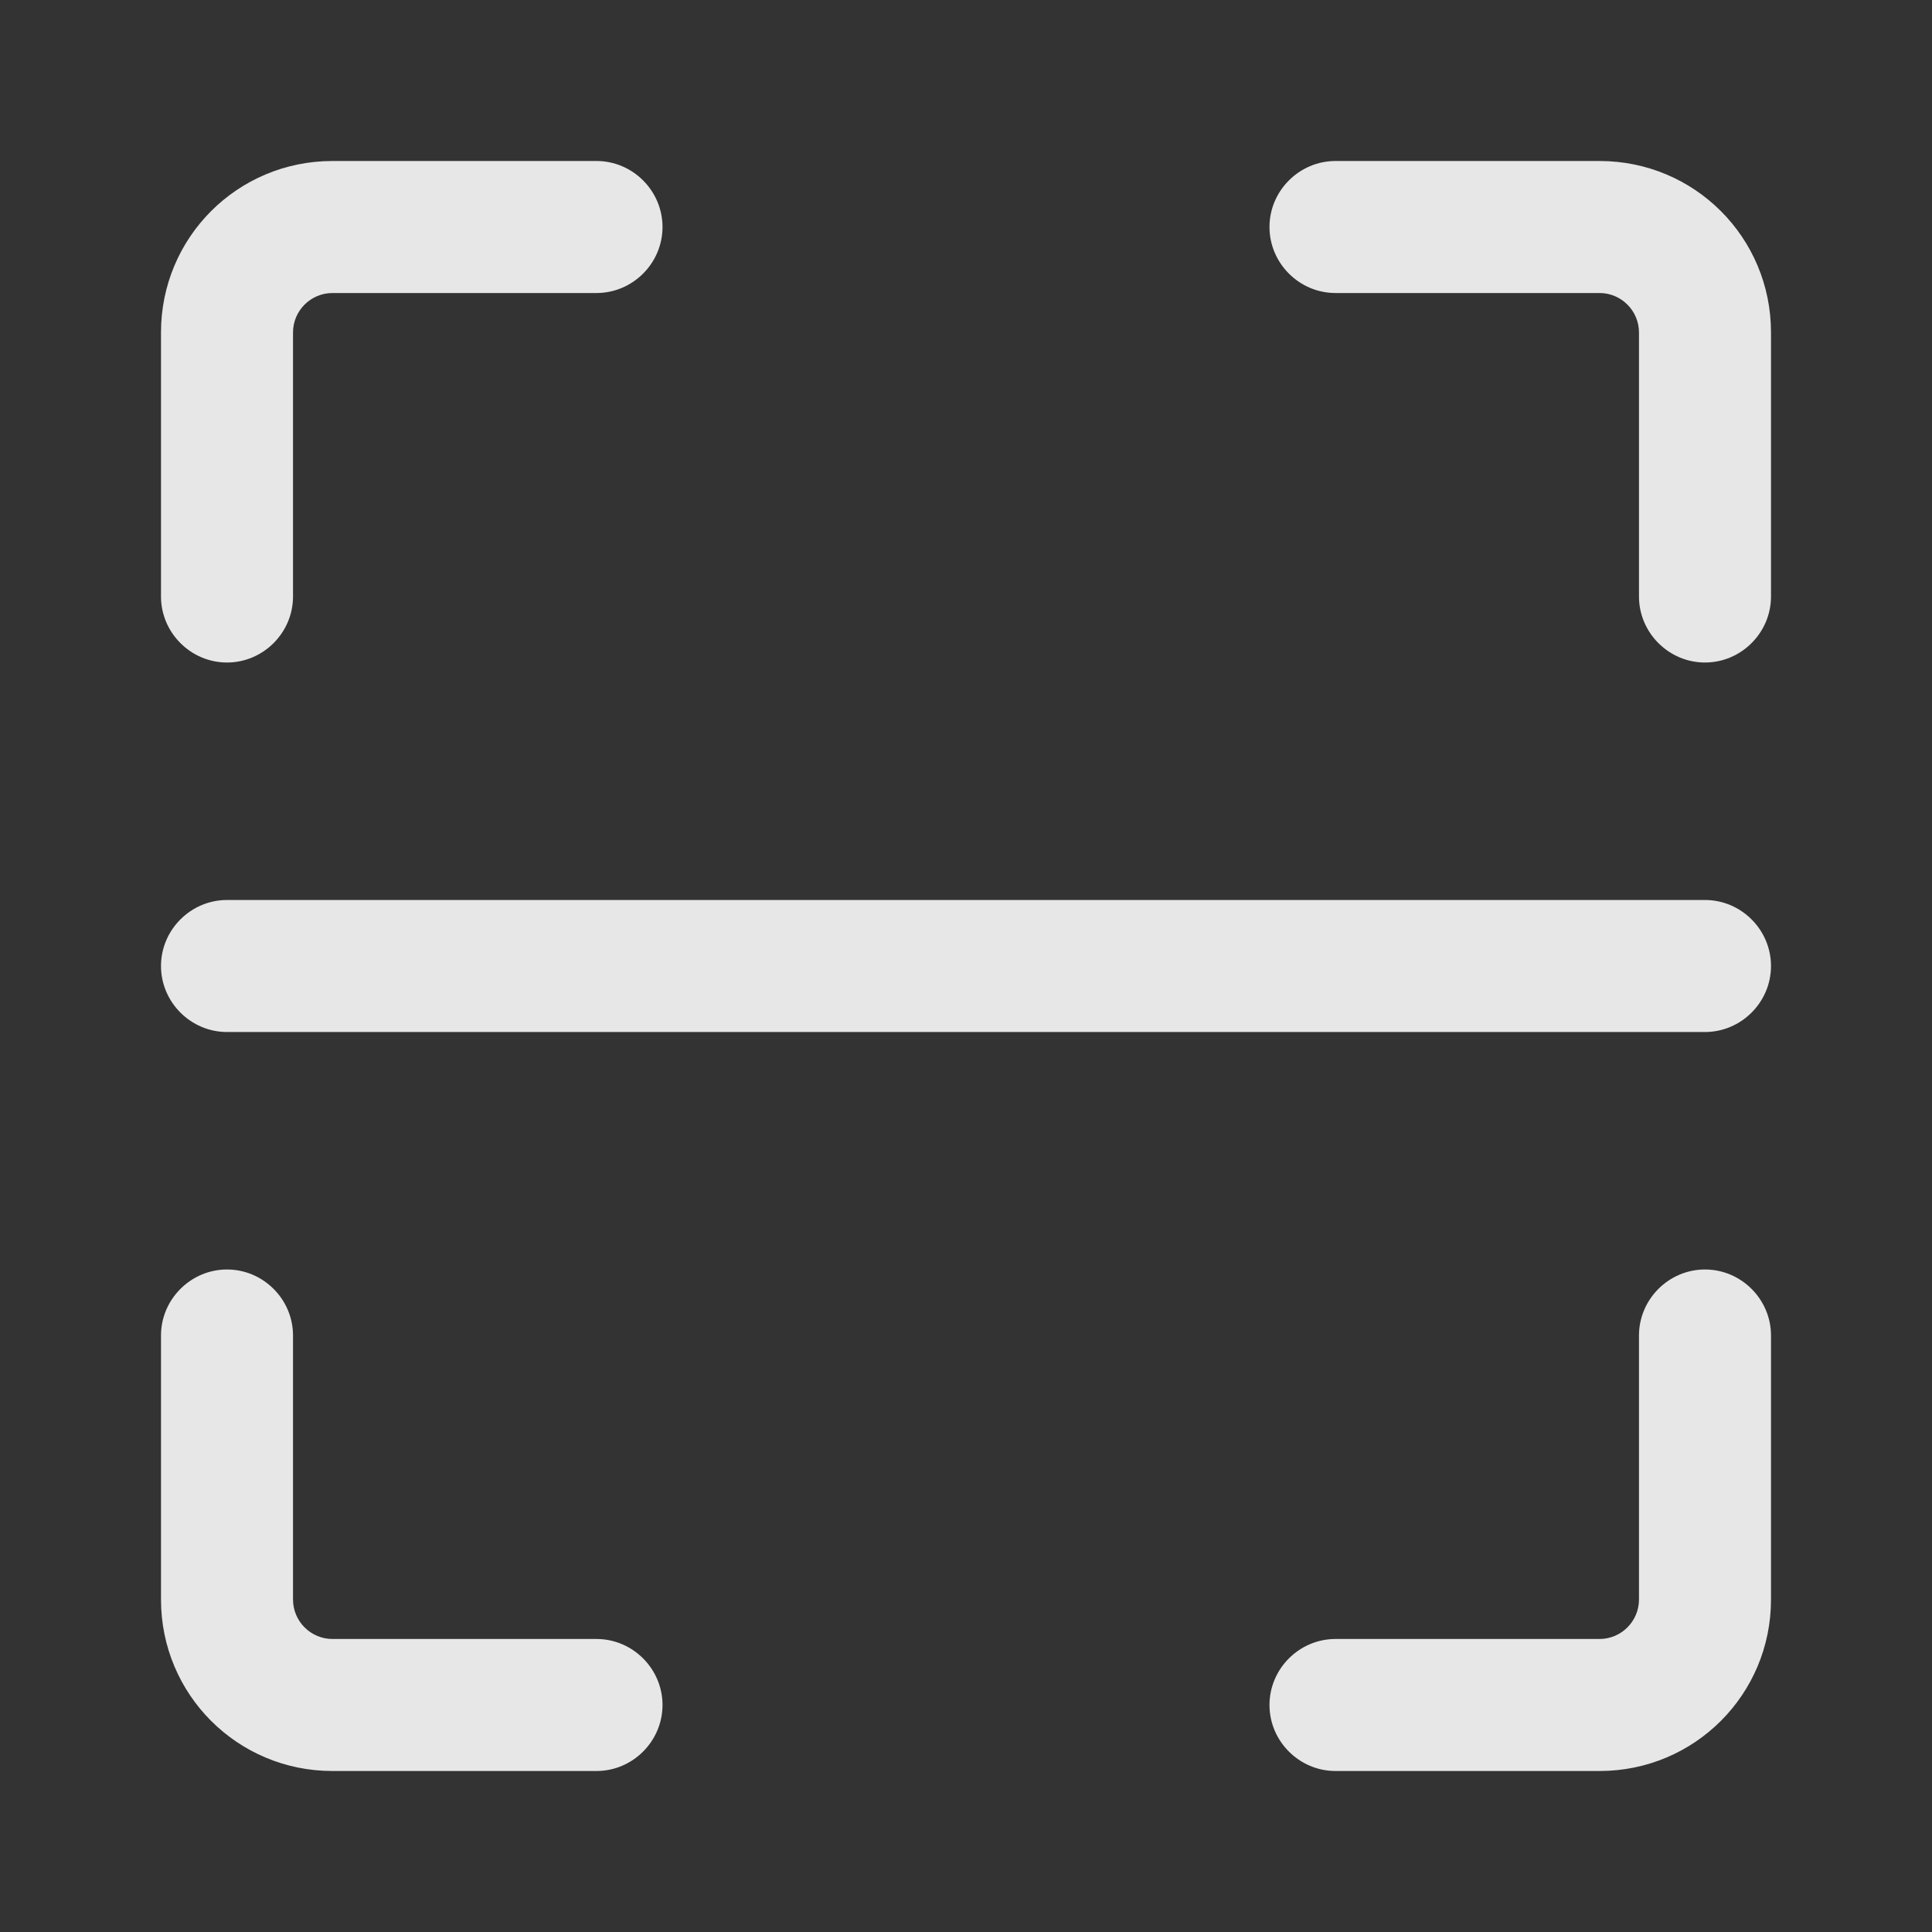 <svg width="24" height="24" viewBox="0 0 24 24" fill="none" xmlns="http://www.w3.org/2000/svg">
<rect x="0" y="0" width="24" height="24" fill="#333333" stroke="none"/>
<path fill-rule="evenodd" clip-rule="evenodd" d="M8.23 21.18C8.23 21.63 7.86 22 7.41 22H4.13C2.95 22 2 21.05 2 19.87V16.59C2 16.14 2.37 15.77 2.82 15.77C3.27 15.77 3.64 16.14 3.64 16.59V19.87C3.64 20.14 3.86 20.36 4.13 20.36H7.41C7.86 20.36 8.23 20.73 8.23 21.18ZM21.18 15.77C20.73 15.77 20.36 16.14 20.36 16.59V19.87C20.36 20.14 20.14 20.36 19.87 20.36H16.59C16.14 20.36 15.77 20.73 15.77 21.18C15.77 21.63 16.14 22 16.59 22H19.87C21.05 22 22 21.05 22 19.87V16.59C22 16.14 21.63 15.77 21.18 15.77ZM19.87 2H16.59C16.14 2 15.77 2.37 15.77 2.82C15.77 3.27 16.14 3.64 16.59 3.64H19.87C20.14 3.64 20.36 3.86 20.36 4.13V7.41C20.36 7.86 20.73 8.23 21.18 8.23C21.63 8.23 22 7.86 22 7.41V4.13C22 2.95 21.05 2 19.87 2ZM2.82 8.23C3.27 8.23 3.64 7.86 3.64 7.41V4.13C3.64 3.86 3.86 3.64 4.13 3.64H7.41C7.86 3.64 8.23 3.27 8.23 2.82C8.23 2.37 7.86 2 7.41 2H4.13C2.95 2 2 2.95 2 4.13V7.41C2 7.86 2.37 8.23 2.82 8.23ZM21.18 11.18H2.82C2.37 11.18 2 11.55 2 12C2 12.45 2.37 12.82 2.82 12.82H21.18C21.63 12.82 22 12.45 22 12C22 11.55 21.63 11.18 21.18 11.18Z" fill="white" fill-opacity="0.88"/>
</svg>
